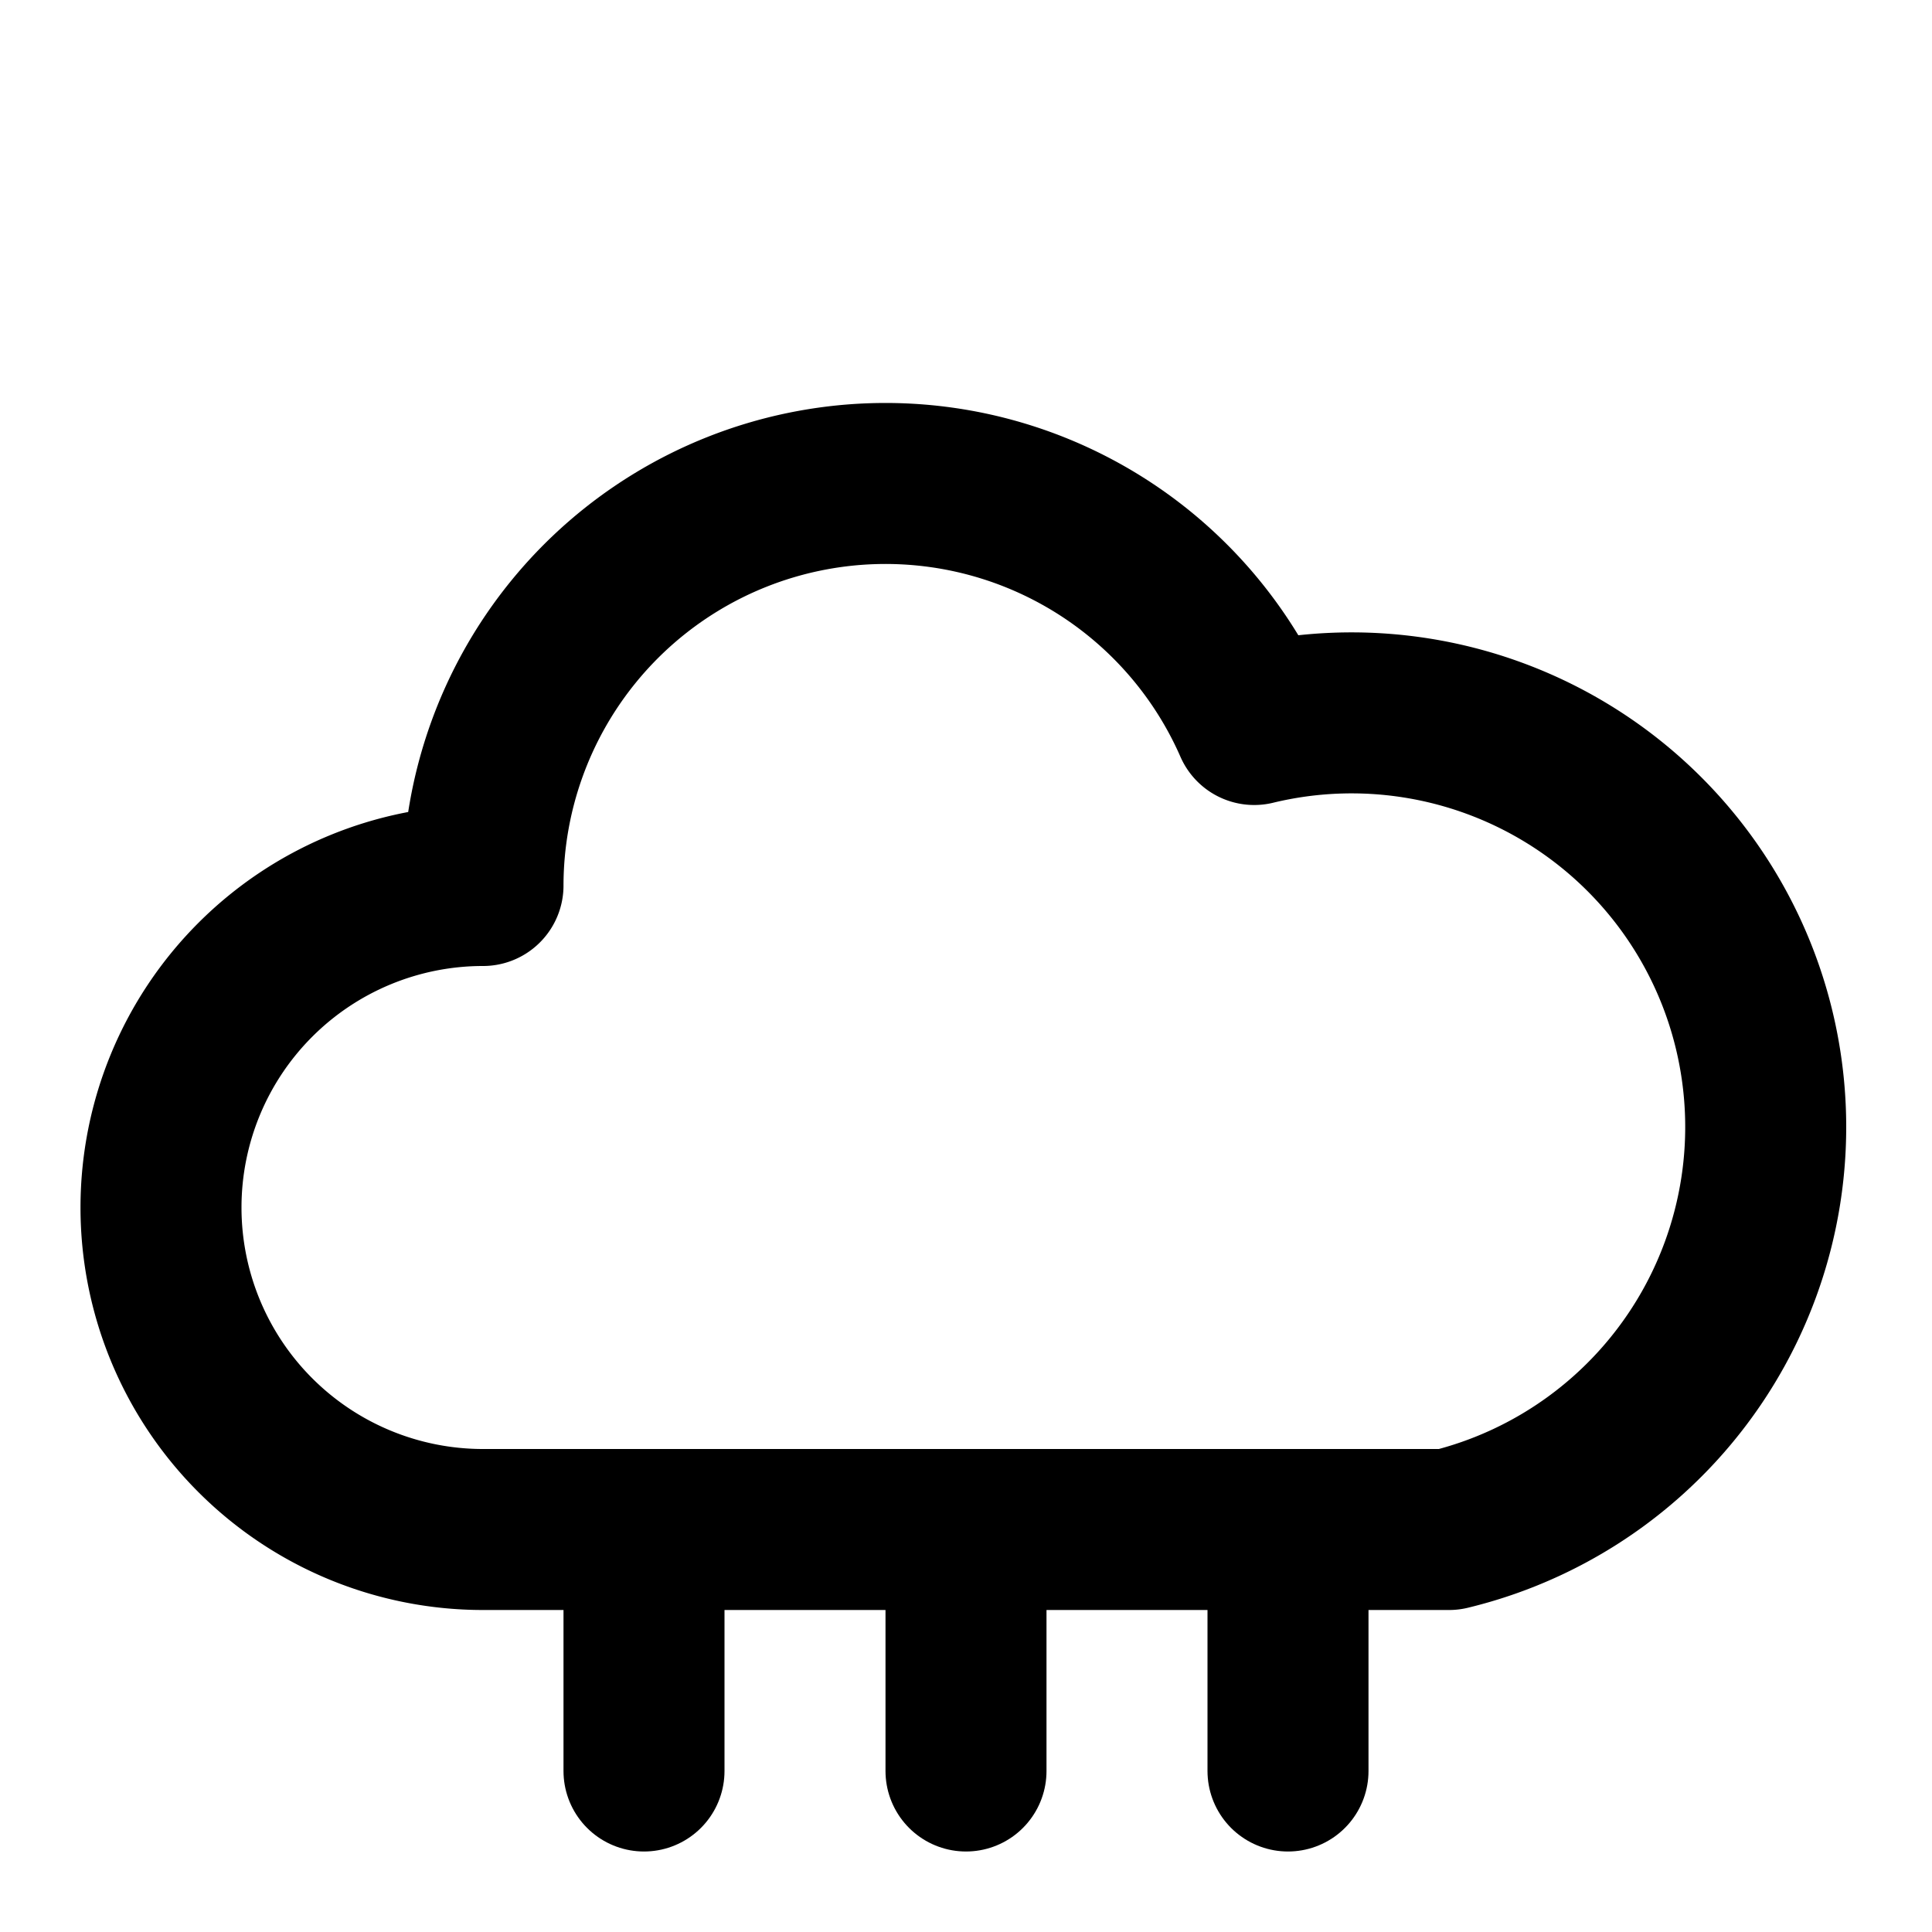 <svg xmlns="http://www.w3.org/2000/svg" width="64" height="64" viewBox="0 0 24 24" fill="none" stroke="currentColor" stroke-width="2" stroke-linecap="round" stroke-linejoin="round">
  <path d="M6 19a4 4 0 1 1 0-8 5 5 0 0 1 9.58-2A4.5 4.5 0 1 1 18 19H6z"/>
  <line x1="8" y1="20" x2="8" y2="22"/>
  <line x1="12" y1="20" x2="12" y2="22"/>
  <line x1="16" y1="20" x2="16" y2="22"/>
</svg>
